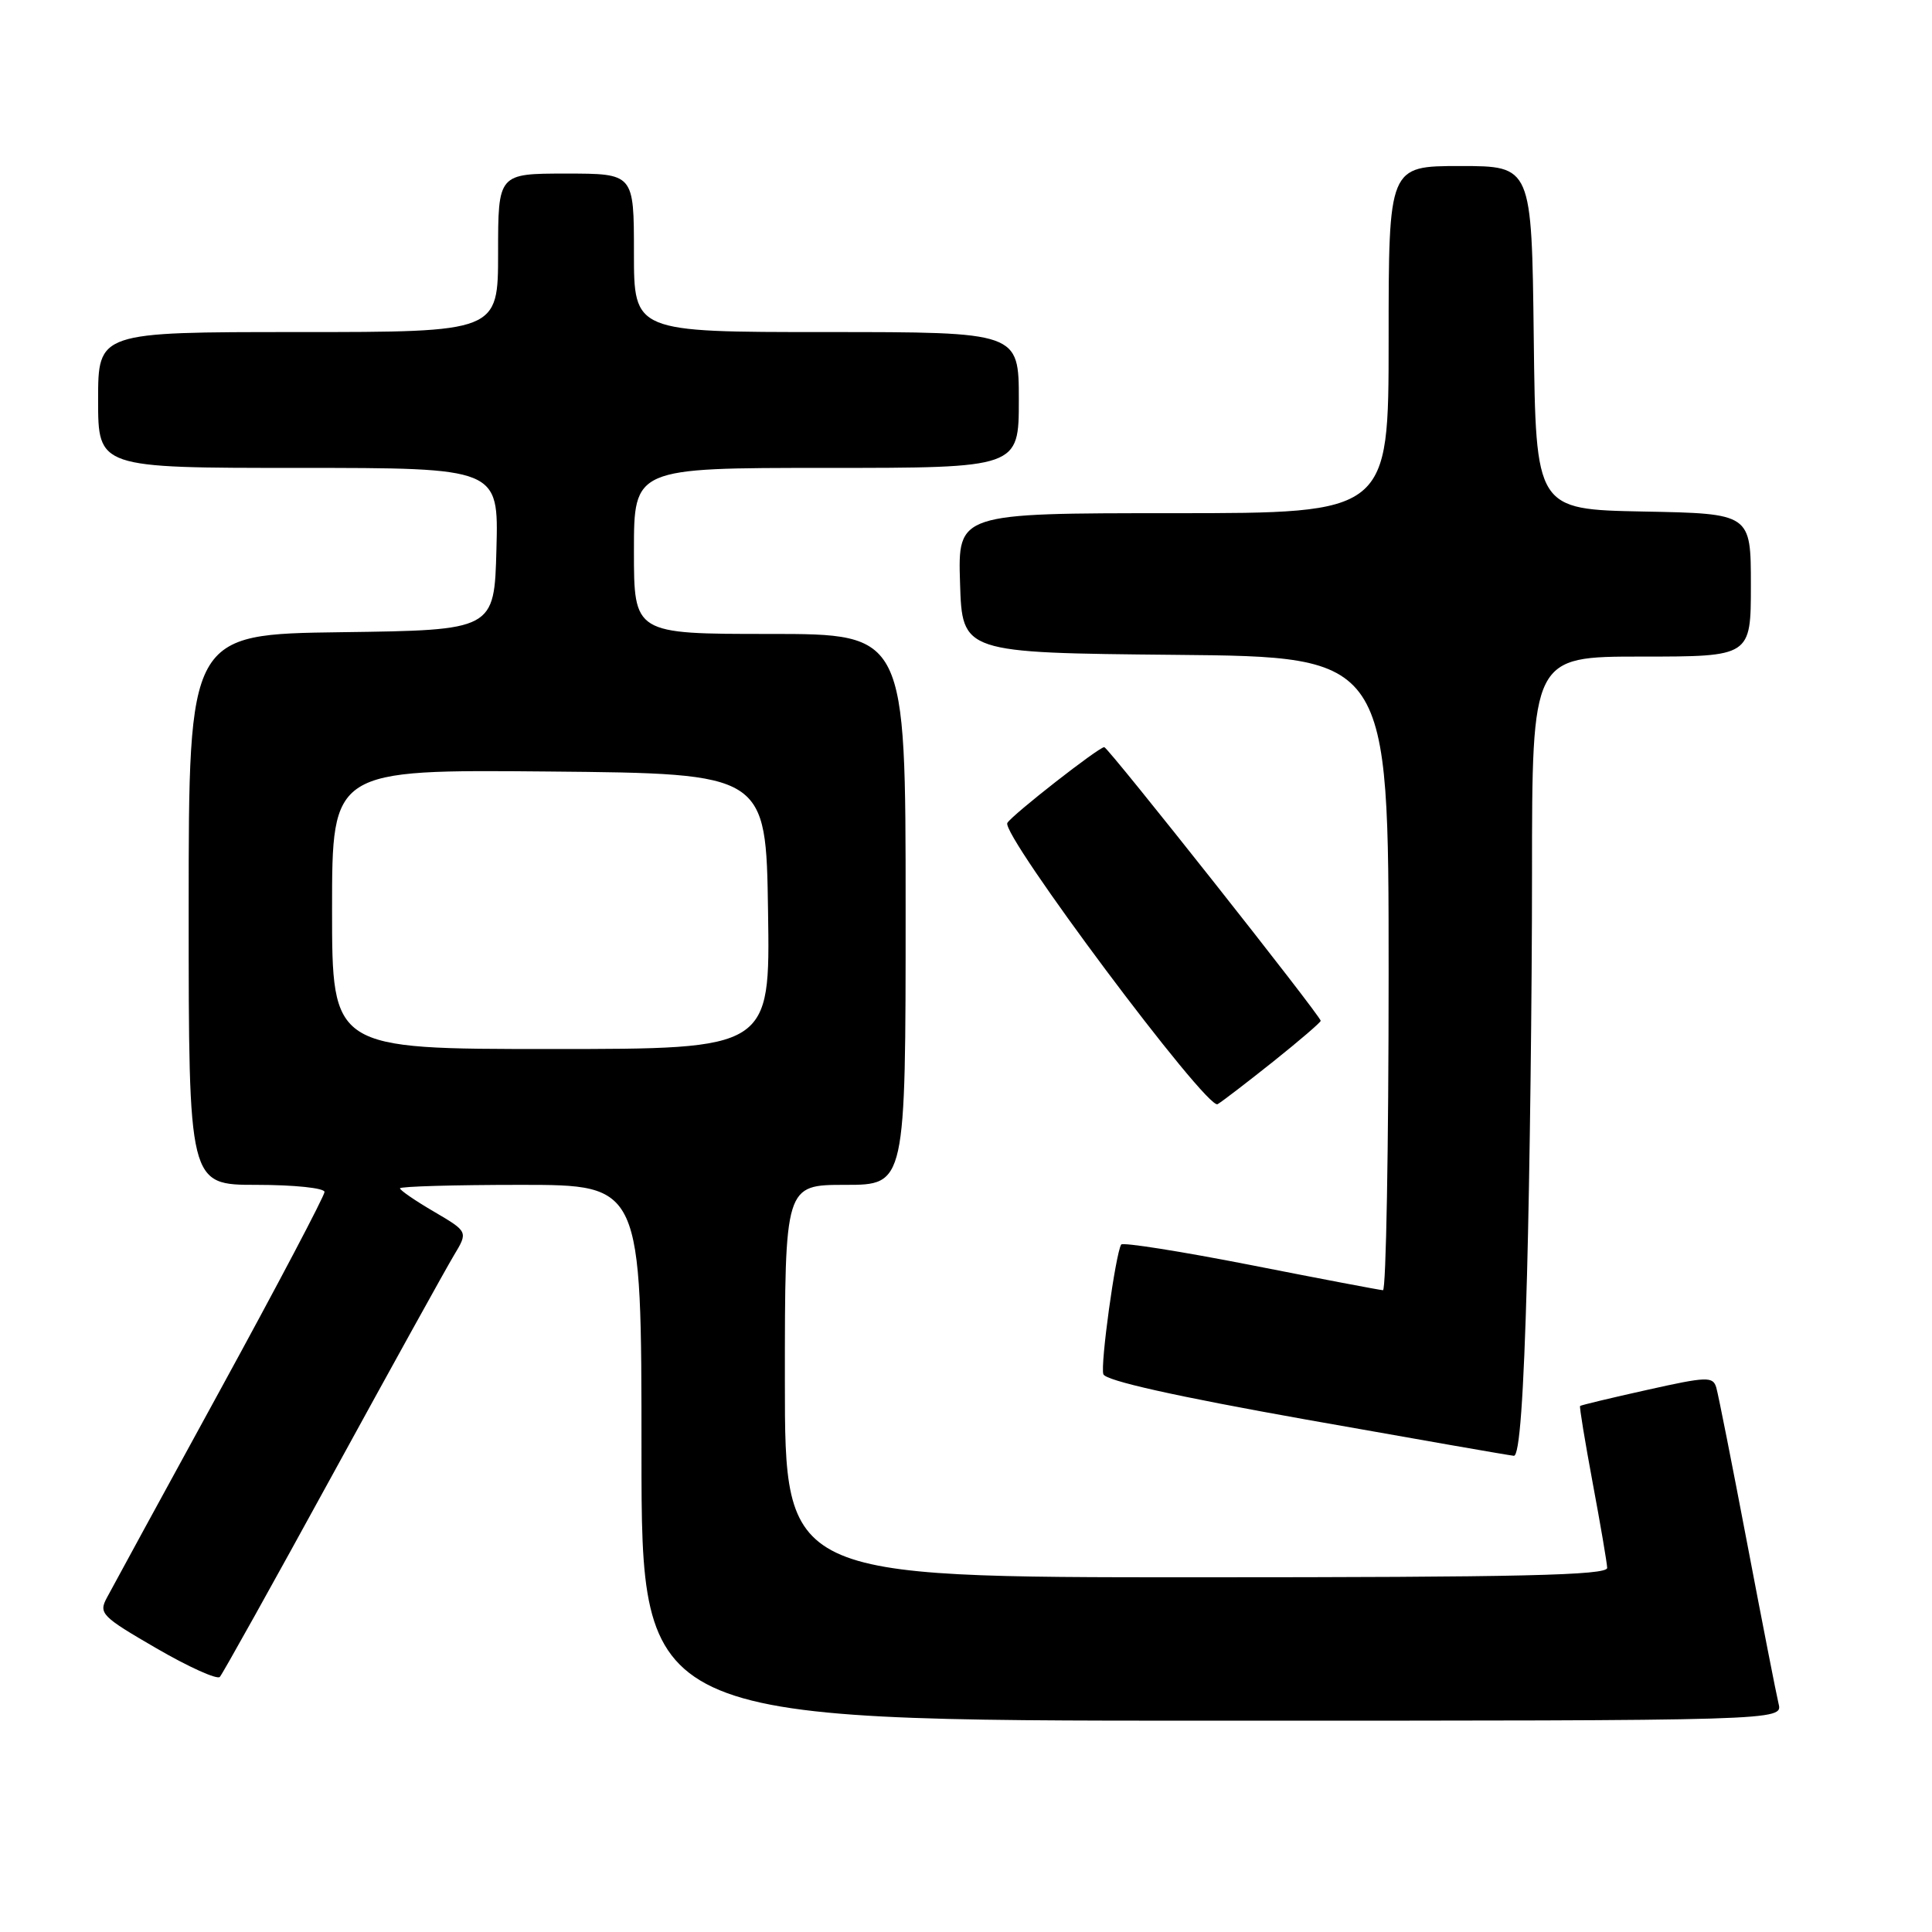 <?xml version="1.0" encoding="UTF-8" standalone="no"?>
<!DOCTYPE svg PUBLIC "-//W3C//DTD SVG 1.1//EN" "http://www.w3.org/Graphics/SVG/1.1/DTD/svg11.dtd" >
<svg xmlns="http://www.w3.org/2000/svg" xmlns:xlink="http://www.w3.org/1999/xlink" version="1.1" viewBox="0 0 256 256">
 <g >
 <path fill="currentColor"
d=" M 235.67 225.75 C 235.37 224.51 233.50 214.95 231.51 204.50 C 229.52 194.05 227.68 184.76 227.42 183.87 C 226.98 182.37 226.21 182.39 218.25 184.17 C 213.47 185.23 209.48 186.19 209.37 186.30 C 209.26 186.41 210.02 191.00 211.04 196.50 C 212.07 202.00 212.93 207.06 212.96 207.75 C 212.99 208.74 201.46 209.00 158.50 209.00 C 104.00 209.00 104.00 209.00 104.00 183.00 C 104.00 157.00 104.00 157.00 112.00 157.00 C 120.00 157.00 120.00 157.00 120.00 120.50 C 120.00 84.00 120.00 84.00 102.00 84.00 C 84.00 84.00 84.00 84.00 84.00 73.00 C 84.00 62.00 84.00 62.00 109.50 62.00 C 135.00 62.00 135.00 62.00 135.00 53.00 C 135.00 44.00 135.00 44.00 109.50 44.00 C 84.00 44.00 84.00 44.00 84.00 33.50 C 84.00 23.00 84.00 23.00 75.00 23.00 C 66.00 23.00 66.00 23.00 66.00 33.50 C 66.00 44.00 66.00 44.00 39.50 44.00 C 13.00 44.00 13.00 44.00 13.00 53.00 C 13.00 62.00 13.00 62.00 39.53 62.00 C 66.07 62.00 66.07 62.00 65.78 72.75 C 65.50 83.50 65.50 83.50 45.25 83.77 C 25.00 84.04 25.00 84.04 25.00 120.52 C 25.00 157.00 25.00 157.00 34.00 157.00 C 38.98 157.00 43.00 157.42 43.00 157.94 C 43.00 158.46 36.78 170.28 29.17 184.19 C 21.56 198.11 14.80 210.49 14.16 211.71 C 13.05 213.78 13.45 214.19 20.73 218.41 C 25.00 220.89 28.78 222.59 29.13 222.20 C 29.48 221.82 36.18 209.80 44.01 195.50 C 51.84 181.20 59.10 168.08 60.14 166.35 C 62.03 163.21 62.03 163.21 57.52 160.56 C 55.03 159.11 53.00 157.71 53.00 157.46 C 53.00 157.21 60.20 157.00 69.00 157.00 C 85.00 157.00 85.00 157.00 85.00 192.50 C 85.00 228.00 85.00 228.00 160.61 228.00 C 236.22 228.00 236.22 228.00 235.67 225.75 Z  M 202.34 168.84 C 202.70 155.55 203.00 131.70 203.00 115.84 C 203.00 87.00 203.00 87.00 217.50 87.00 C 232.00 87.00 232.00 87.00 232.00 77.53 C 232.00 68.05 232.00 68.05 217.75 67.78 C 203.50 67.50 203.50 67.50 203.23 44.75 C 202.96 22.00 202.96 22.00 193.48 22.00 C 184.00 22.00 184.00 22.00 184.00 45.00 C 184.00 68.00 184.00 68.00 155.46 68.00 C 126.92 68.00 126.92 68.00 127.21 77.25 C 127.50 86.50 127.50 86.50 155.75 86.77 C 184.00 87.03 184.00 87.03 184.00 129.02 C 184.00 152.11 183.66 170.98 183.25 170.96 C 182.84 170.94 174.94 169.44 165.71 167.62 C 156.47 165.81 148.76 164.59 148.56 164.91 C 147.81 166.17 145.78 180.85 146.20 182.09 C 146.48 182.94 155.68 185.00 173.07 188.10 C 187.60 190.68 199.99 192.85 200.59 192.90 C 201.33 192.97 201.89 185.31 202.34 168.84 Z  M 168.75 140.63 C 172.19 137.88 175.00 135.47 175.00 135.26 C 175.00 134.62 146.83 99.00 146.32 99.00 C 145.59 99.00 134.16 107.93 133.48 109.04 C 132.56 110.52 159.94 147.15 161.34 146.31 C 161.98 145.93 165.31 143.37 168.75 140.63 Z  M 44.00 120.48 C 44.00 101.97 44.00 101.97 72.75 102.23 C 101.50 102.50 101.50 102.50 101.77 120.75 C 102.05 139.00 102.05 139.00 73.02 139.00 C 44.00 139.00 44.00 139.00 44.00 120.48 Z "/>
</g>
</svg>